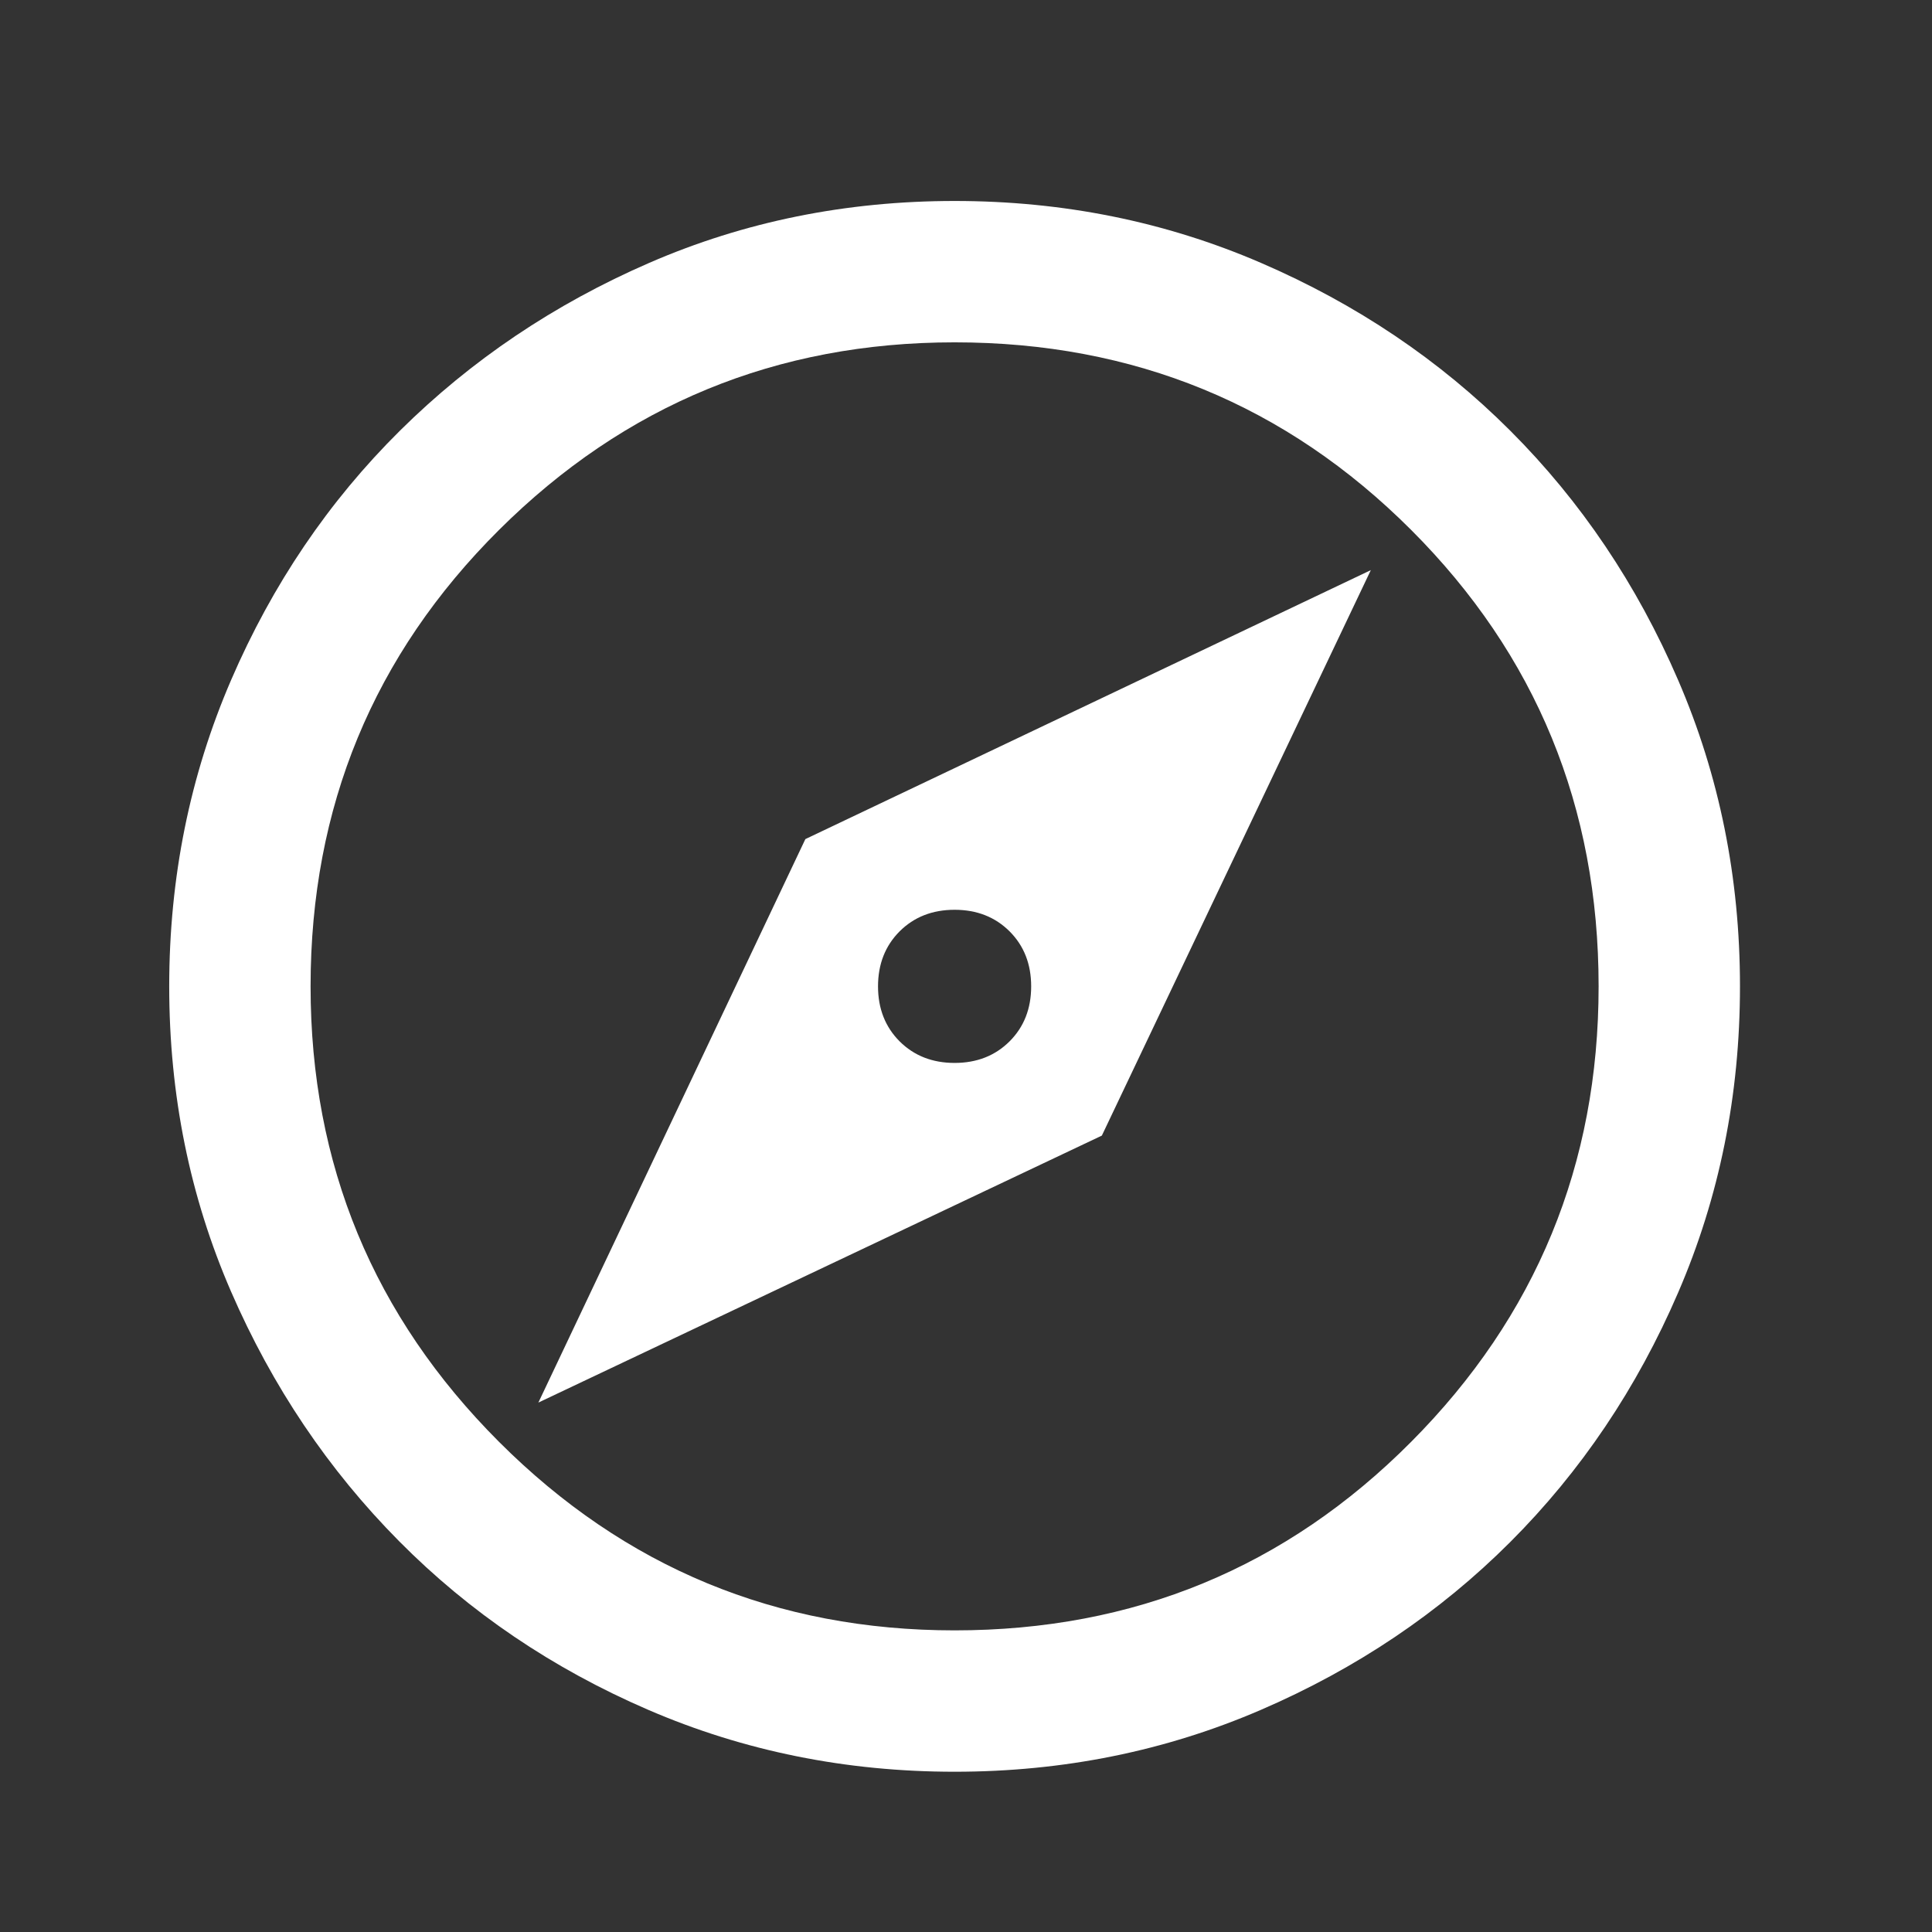 <svg width="41" height="41" viewBox="0 0 41 41" fill="none" xmlns="http://www.w3.org/2000/svg">
<rect x="0" y="0" width="41" height="41" fill="#333333" stroke="none"/>
<mask id="mask0_943_176" style="mask-type:alpha" maskUnits="userSpaceOnUse" x="0" y="0" width="41" height="41">
<rect x="0.258" y="0.932" width="40" height="40" fill="#D9D9D9"/>
</mask>
<g mask="url(#mask0_943_176)">
<path d="M11.425 29.765L23.383 24.099L29.091 12.099L17.091 17.807L11.425 29.765ZM20.258 22.557C19.786 22.557 19.397 22.404 19.091 22.099C18.786 21.793 18.633 21.404 18.633 20.932C18.633 20.46 18.786 20.071 19.091 19.765C19.397 19.46 19.786 19.307 20.258 19.307C20.73 19.307 21.119 19.46 21.425 19.765C21.731 20.071 21.883 20.46 21.883 20.932C21.883 21.404 21.731 21.793 21.425 22.099C21.119 22.404 20.73 22.557 20.258 22.557ZM20.258 37.599C17.953 37.599 15.786 37.161 13.758 36.286C11.73 35.411 9.966 34.217 8.466 32.703C6.966 31.189 5.779 29.425 4.904 27.411C4.029 25.397 3.591 23.238 3.591 20.932C3.591 18.627 4.029 16.46 4.904 14.432C5.779 12.404 6.973 10.64 8.487 9.14C10.001 7.64 11.765 6.453 13.779 5.578C15.793 4.703 17.953 4.265 20.258 4.265C22.564 4.265 24.73 4.703 26.758 5.578C28.786 6.453 30.55 7.64 32.05 9.14C33.55 10.64 34.738 12.404 35.612 14.432C36.488 16.46 36.925 18.627 36.925 20.932C36.925 23.238 36.488 25.404 35.612 27.432C34.738 29.46 33.55 31.224 32.05 32.724C30.55 34.224 28.786 35.411 26.758 36.286C24.73 37.161 22.564 37.599 20.258 37.599ZM20.258 34.599C24.064 34.599 27.293 33.266 29.946 30.599C32.599 27.933 33.925 24.71 33.925 20.932C33.925 17.127 32.599 13.898 29.946 11.245C27.293 8.592 24.064 7.265 20.258 7.265C16.48 7.265 13.258 8.592 10.591 11.245C7.925 13.898 6.591 17.127 6.591 20.932C6.591 24.71 7.925 27.933 10.591 30.599C13.258 33.266 16.48 34.599 20.258 34.599Z" fill="white"/>
</g>
</svg>

